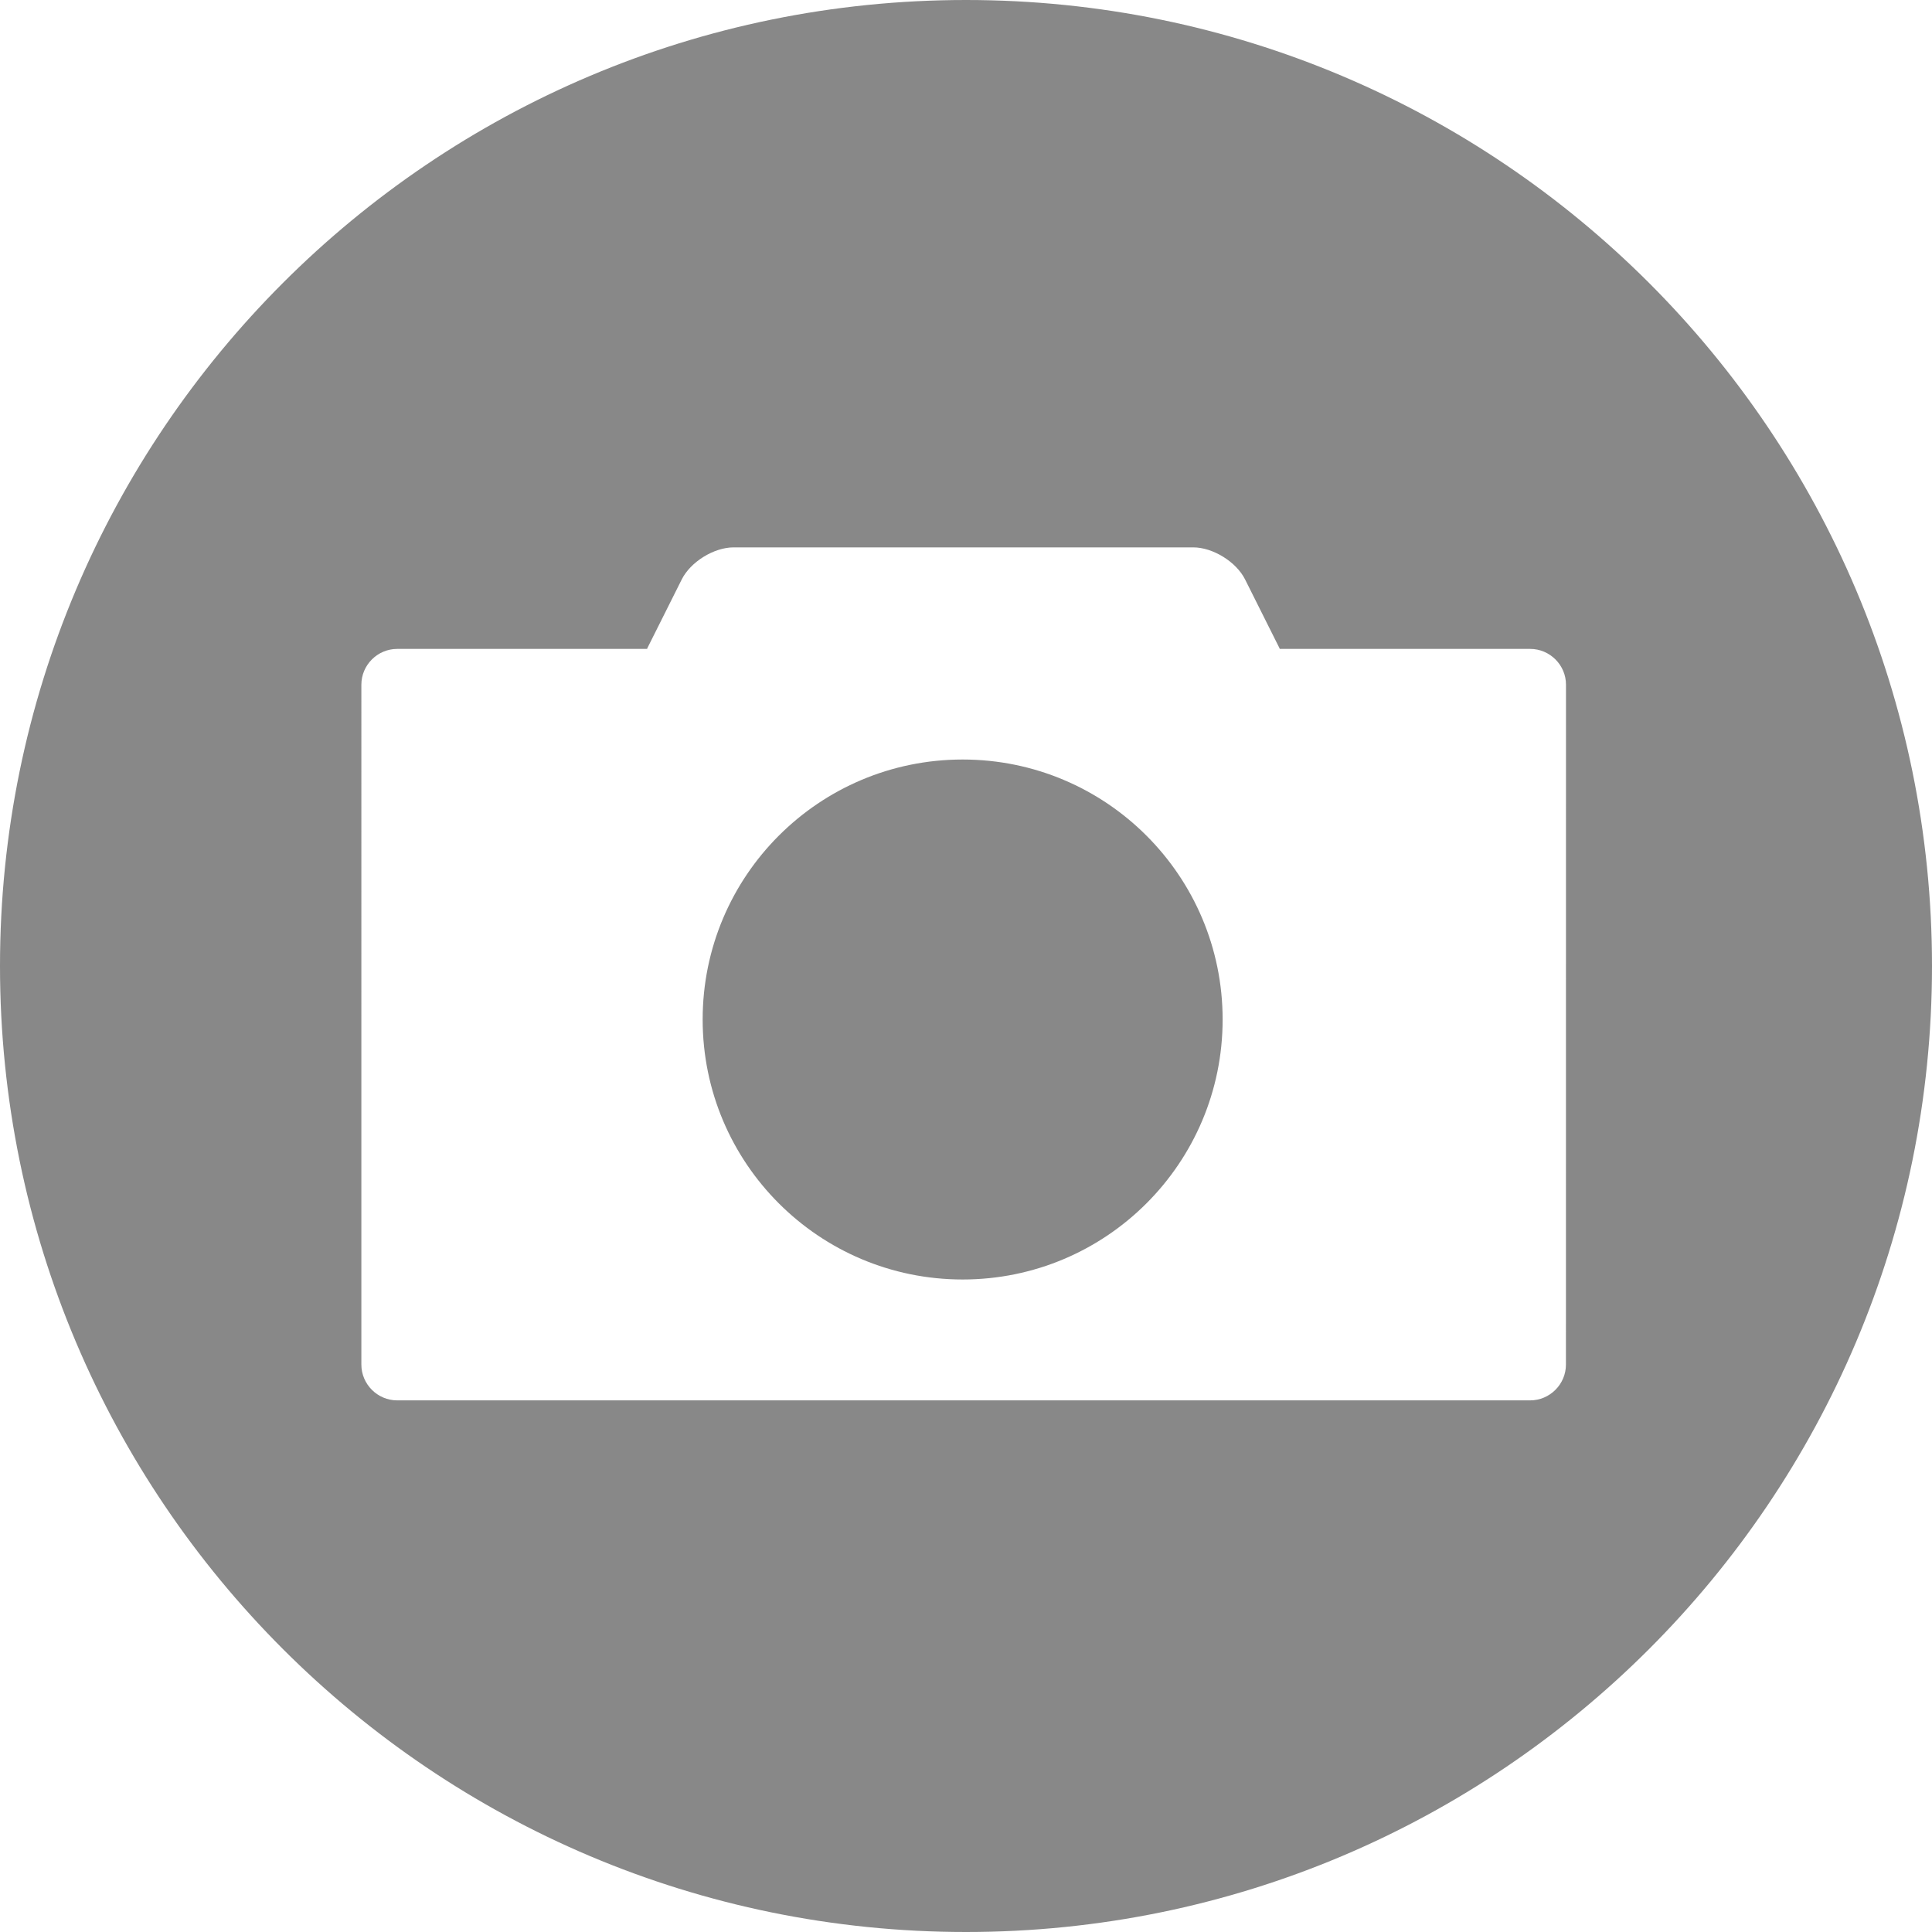 <?xml version="1.0" encoding="utf-8"?>
<!-- Generator: Adobe Illustrator 16.0.0, SVG Export Plug-In . SVG Version: 6.00 Build 0)  -->
<!DOCTYPE svg PUBLIC "-//W3C//DTD SVG 1.0//EN" "http://www.w3.org/TR/2001/REC-SVG-20010904/DTD/svg10.dtd">
<svg version="1.0" id="Layer_1" xmlns="http://www.w3.org/2000/svg" xmlns:xlink="http://www.w3.org/1999/xlink" x="0px" y="0px"
	 width="72px" height="72px" viewBox="0 0 72 72" enable-background="new 0 0 72 72" xml:space="preserve">
<g>
	<path fill="#888888" d="M36,0C16.118,0,0,16.117,0,36s16.118,36,36,36s36-16.117,36-36S55.882,0,36,0z M58.358,50.853
		c0,0.734-0.602,1.335-1.334,1.335H14.803c-0.734,0-1.336-0.601-1.336-1.335V25.517c0-0.734,0.602-1.334,1.336-1.334h9.312
		c0.008-0.015,0.01-0.027,0.016-0.041l1.276-2.549c0.33-0.656,1.199-1.194,1.933-1.194h17.127c0.734,0,1.604,0.538,1.933,1.194
		l1.276,2.549c0.007,0.014,0.01,0.026,0.017,0.041h9.333c0.732,0,1.334,0.6,1.334,1.334L58.358,50.853L58.358,50.853z"/>
	<circle fill="#888888" cx="35.875" cy="37.994" r="9.689"/>
</g>
</svg>
